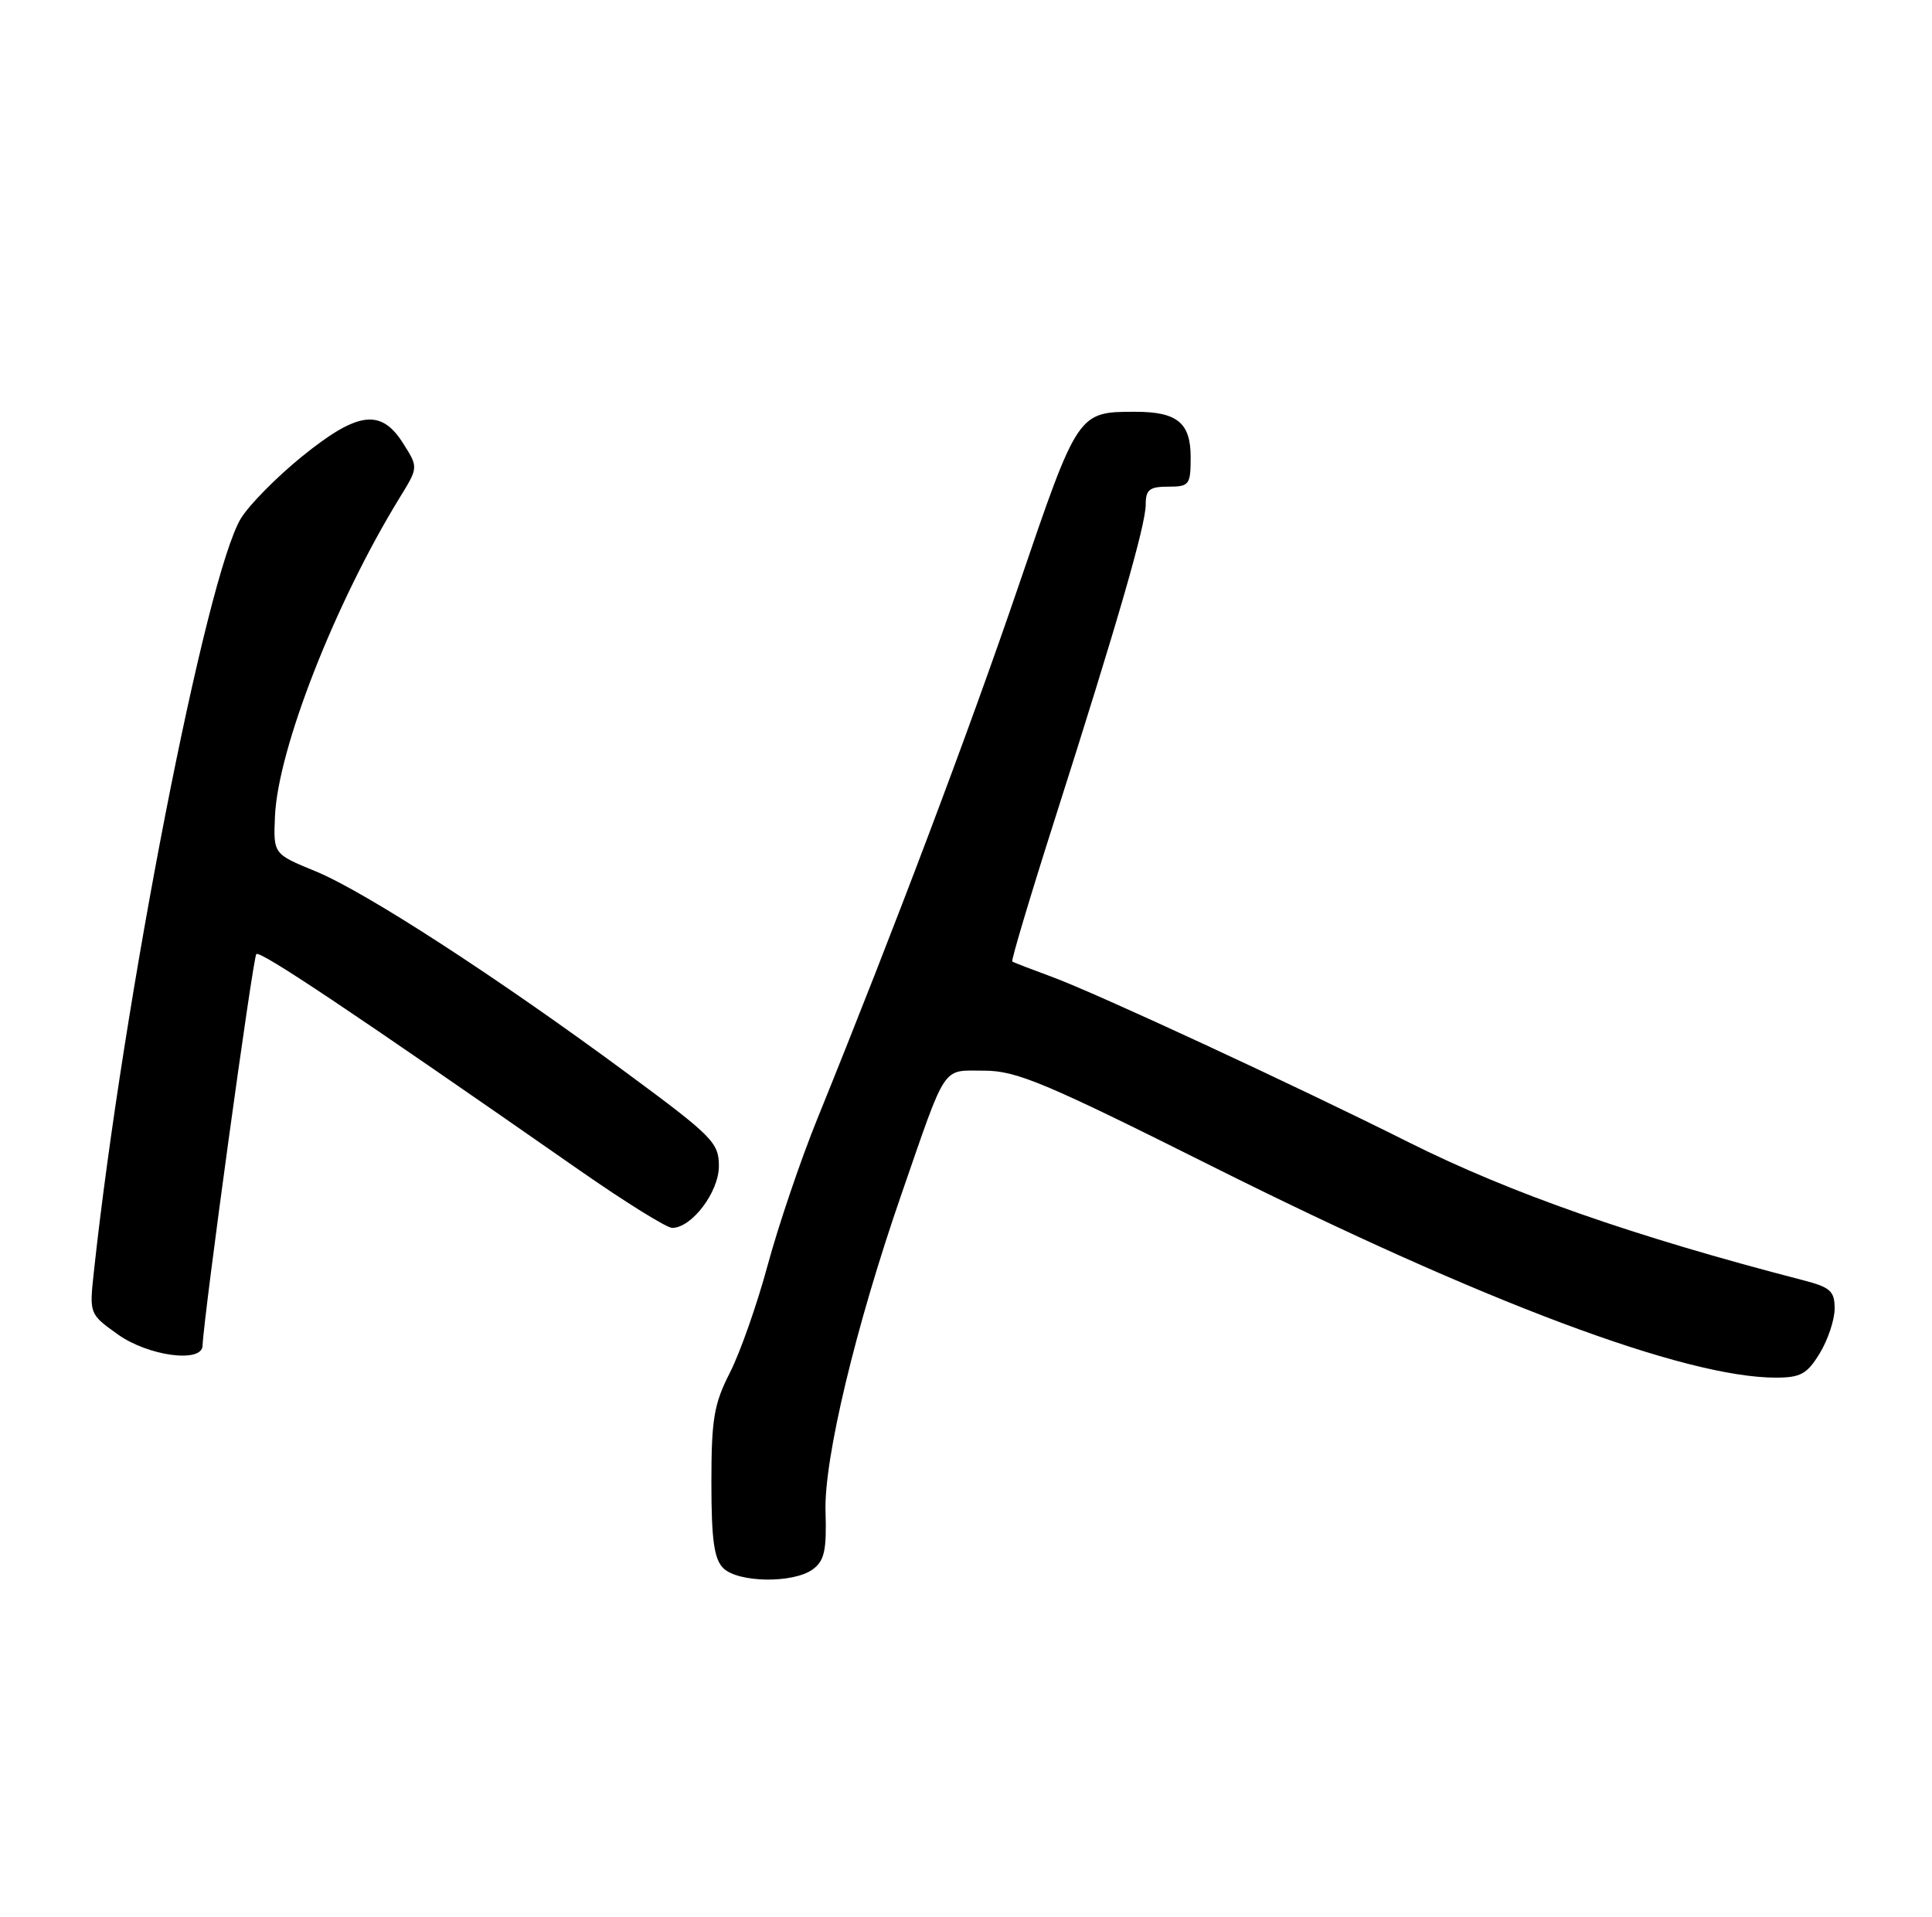 <?xml version="1.0" encoding="UTF-8" standalone="no"?>
<!DOCTYPE svg PUBLIC "-//W3C//DTD SVG 1.1//EN" "http://www.w3.org/Graphics/SVG/1.1/DTD/svg11.dtd" >
<svg xmlns="http://www.w3.org/2000/svg" xmlns:xlink="http://www.w3.org/1999/xlink" version="1.1" viewBox="0 0 258 256">
 <g >
 <path fill="currentColor"
d=" M 108.53 209.61 C 110.10 208.46 110.40 207.09 110.24 201.86 C 110.03 194.83 114.27 177.14 120.38 159.50 C 126.49 141.85 125.72 143.00 131.39 143.00 C 135.74 143.00 139.47 144.56 161.92 155.80 C 198.14 173.93 225.01 184.00 237.14 184.00 C 240.45 184.00 241.32 183.52 243.01 180.75 C 244.10 178.96 244.99 176.28 245.00 174.79 C 245.00 172.44 244.44 171.93 240.75 170.98 C 218.15 165.12 201.71 159.37 188.17 152.59 C 173.09 145.03 146.42 132.66 140.50 130.48 C 137.75 129.47 135.36 128.55 135.18 128.42 C 135.01 128.30 137.57 119.72 140.88 109.35 C 149.28 83.01 153.00 70.13 153.00 67.37 C 153.00 65.40 153.51 65.00 156.00 65.00 C 158.83 65.00 159.00 64.77 159.00 61.04 C 159.00 56.47 157.20 55.00 151.63 55.00 C 143.93 55.00 143.96 54.96 136.05 78.16 C 129.40 97.67 119.54 123.79 109.12 149.50 C 106.89 155.00 103.92 163.78 102.51 169.00 C 101.10 174.22 98.83 180.68 97.47 183.34 C 95.34 187.52 95.00 189.53 95.00 198.02 C 95.00 205.63 95.36 208.21 96.57 209.43 C 98.54 211.40 105.92 211.51 108.53 209.61 Z  M 27.05 179.75 C 27.20 175.73 33.77 127.90 34.23 127.43 C 34.74 126.92 47.04 135.15 77.47 156.36 C 83.50 160.56 89.03 164.00 89.76 164.00 C 92.38 164.00 96.00 159.21 96.00 155.74 C 96.00 152.62 95.17 151.78 83.71 143.32 C 66.40 130.53 48.76 119.09 42.14 116.37 C 36.50 114.06 36.50 114.06 36.72 109.02 C 37.11 100.04 44.75 80.52 53.38 66.46 C 55.87 62.42 55.87 62.42 53.83 59.21 C 50.88 54.54 47.78 54.94 40.34 60.96 C 36.97 63.69 33.31 67.40 32.19 69.21 C 27.53 76.80 16.45 133.60 12.52 170.00 C 11.93 175.47 11.95 175.52 15.71 178.21 C 19.77 181.12 26.96 182.09 27.05 179.75 Z "/>
</g>
</svg>
